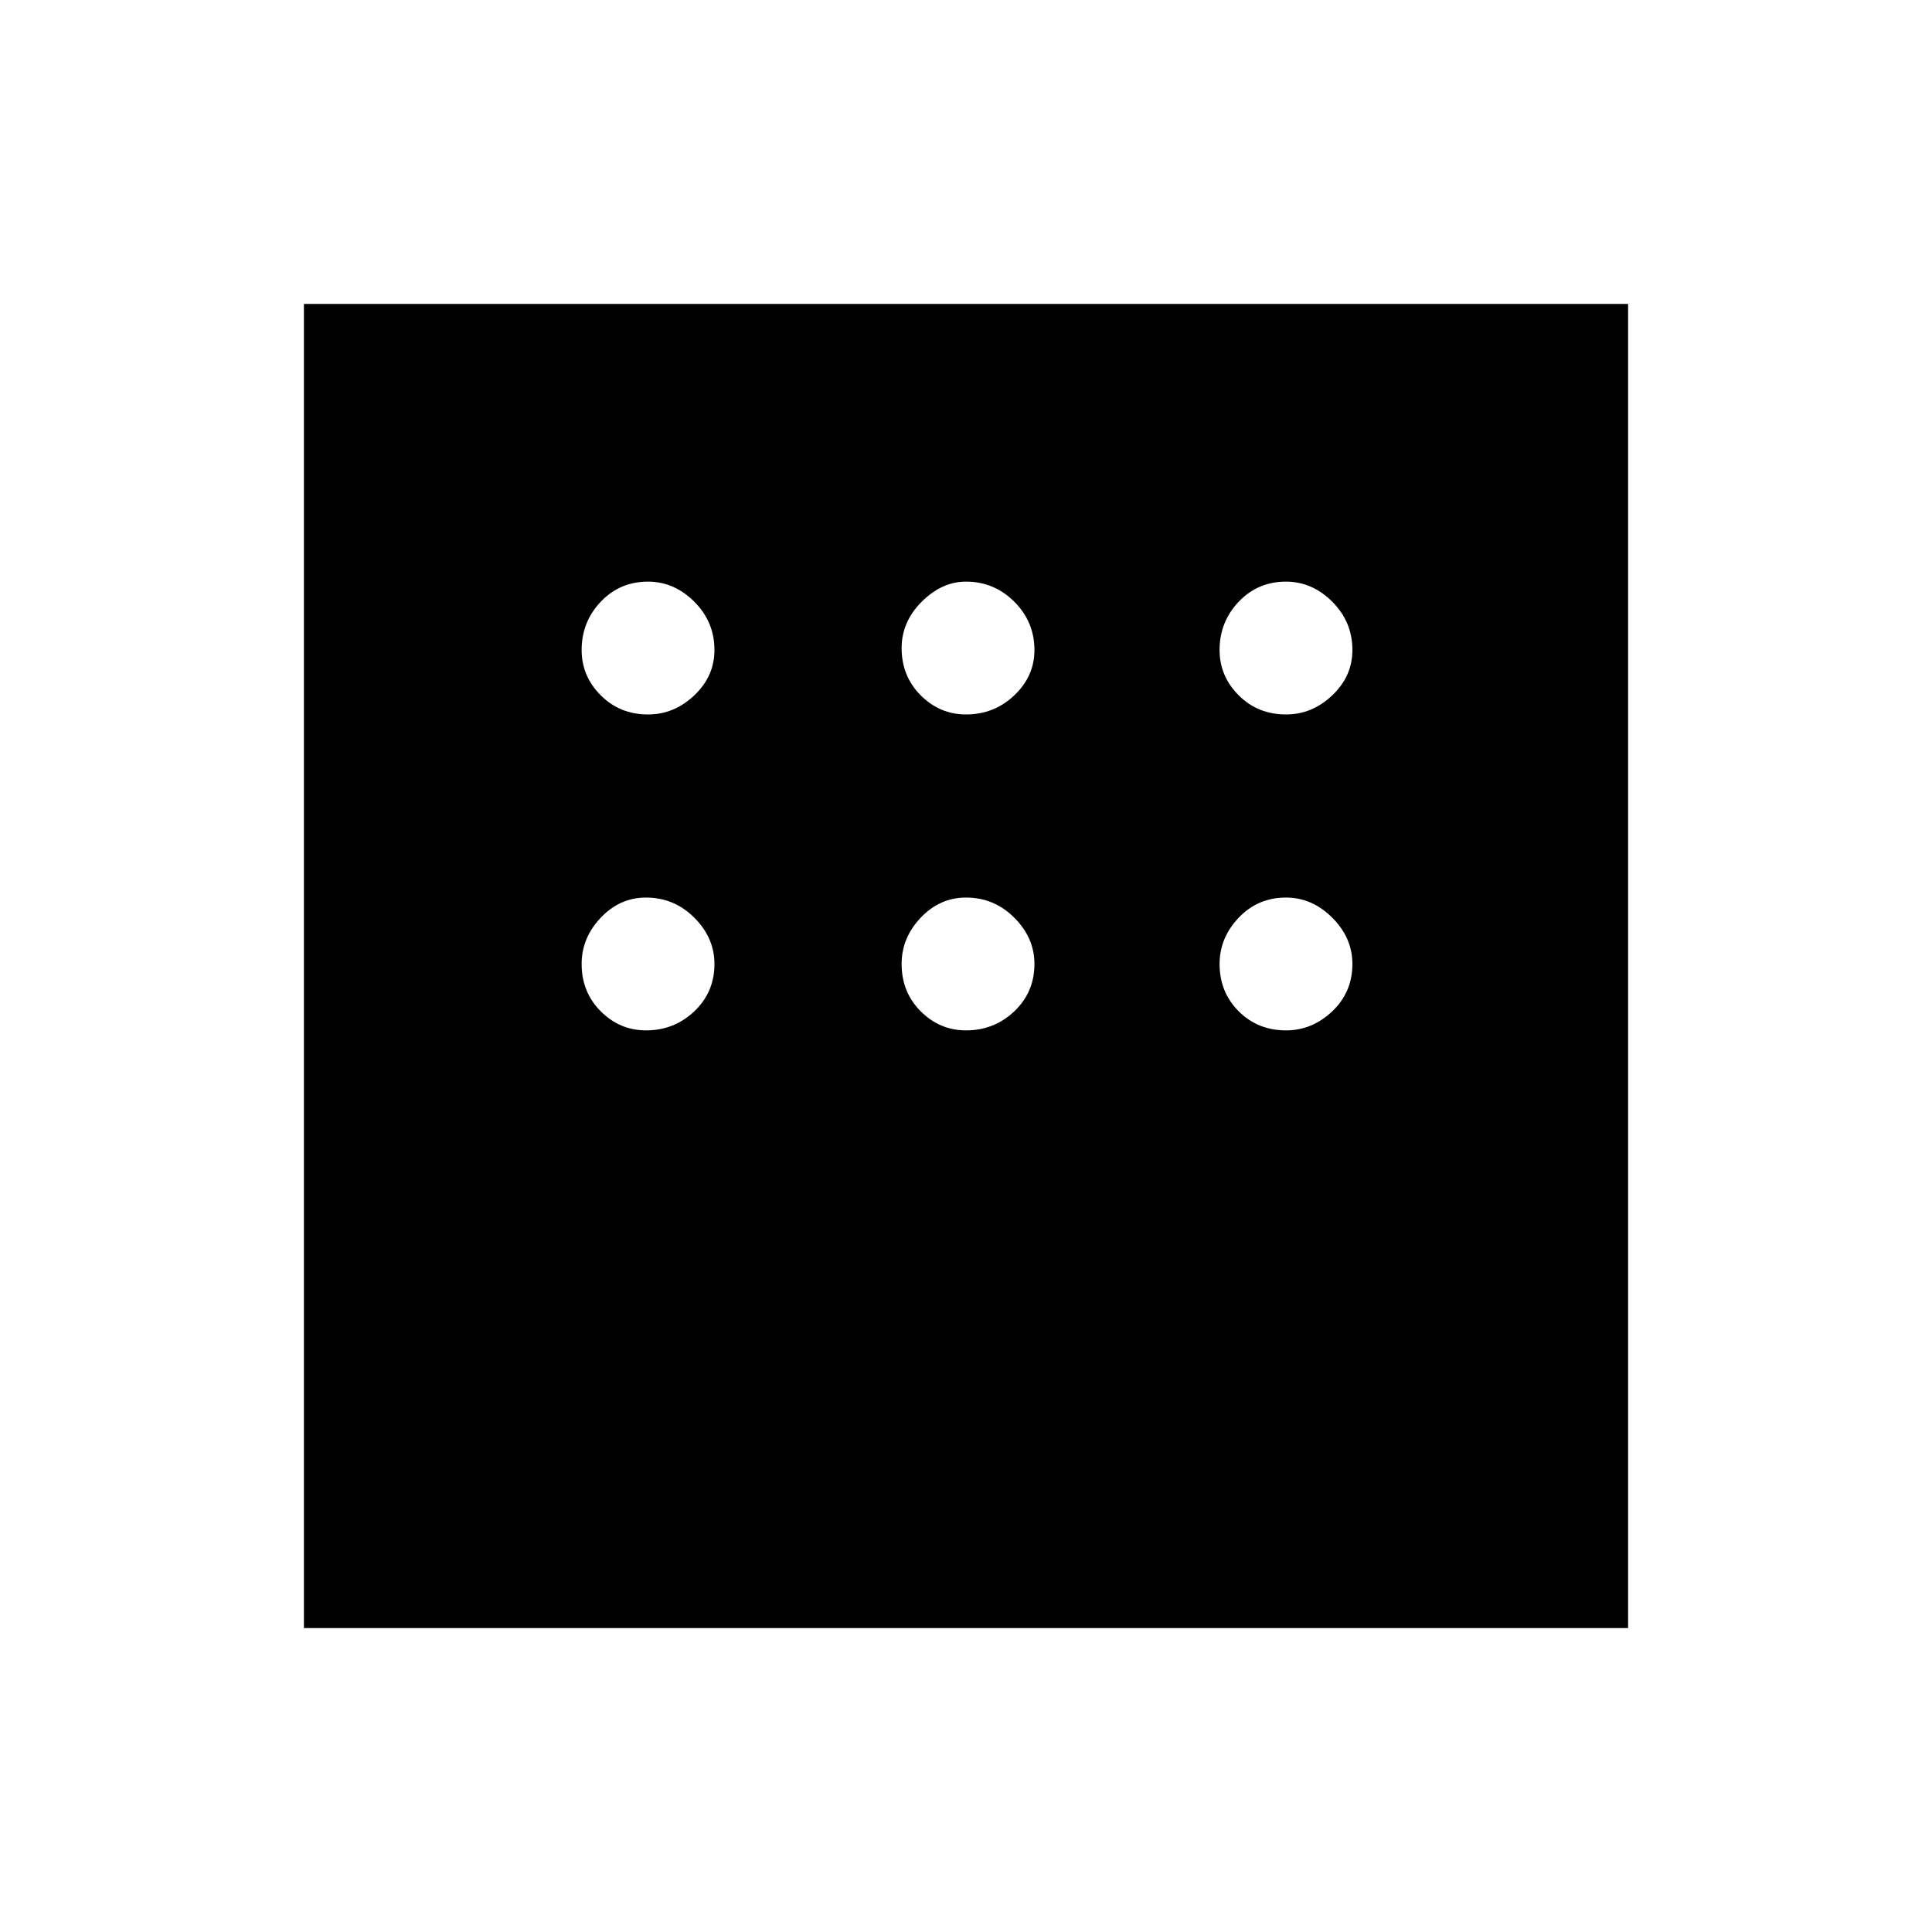 <svg xmlns="http://www.w3.org/2000/svg" height="40" width="40"><path d="M6.292 33.708V6.292h27.416v27.416Zm7.125-18.916q.541 0 .958-.396.417-.396.417-.938 0-.583-.417-1-.417-.416-.958-.416-.584 0-.979.416-.396.417-.396 1 0 .542.396.938.395.396.979.396Zm6.583 0q.583 0 1-.396.417-.396.417-.938 0-.583-.417-1-.417-.416-1-.416-.5 0-.917.416-.416.417-.416.959 0 .583.395.979.396.396.938.396Zm6.625 0q.542 0 .958-.396Q28 14 28 13.458q0-.583-.417-1-.416-.416-.958-.416-.583 0-.979.416-.396.417-.396 1 0 .542.396.938.396.396.979.396Zm0 6.541q.542 0 .958-.395.417-.396.417-.98 0-.541-.417-.958-.416-.417-.958-.417-.583 0-.979.417t-.396.958q0 .584.396.98.396.395.979.395Zm-6.625 0q.583 0 1-.395.417-.396.417-.98 0-.541-.417-.958-.417-.417-1-.417-.542 0-.938.417-.395.417-.395.958 0 .584.395.98.396.395.938.395Zm-6.625 0q.583 0 1-.395.417-.396.417-.98 0-.541-.417-.958-.417-.417-1-.417-.542 0-.937.417-.396.417-.396.958 0 .584.396.98.395.395.937.395Z"/></svg>